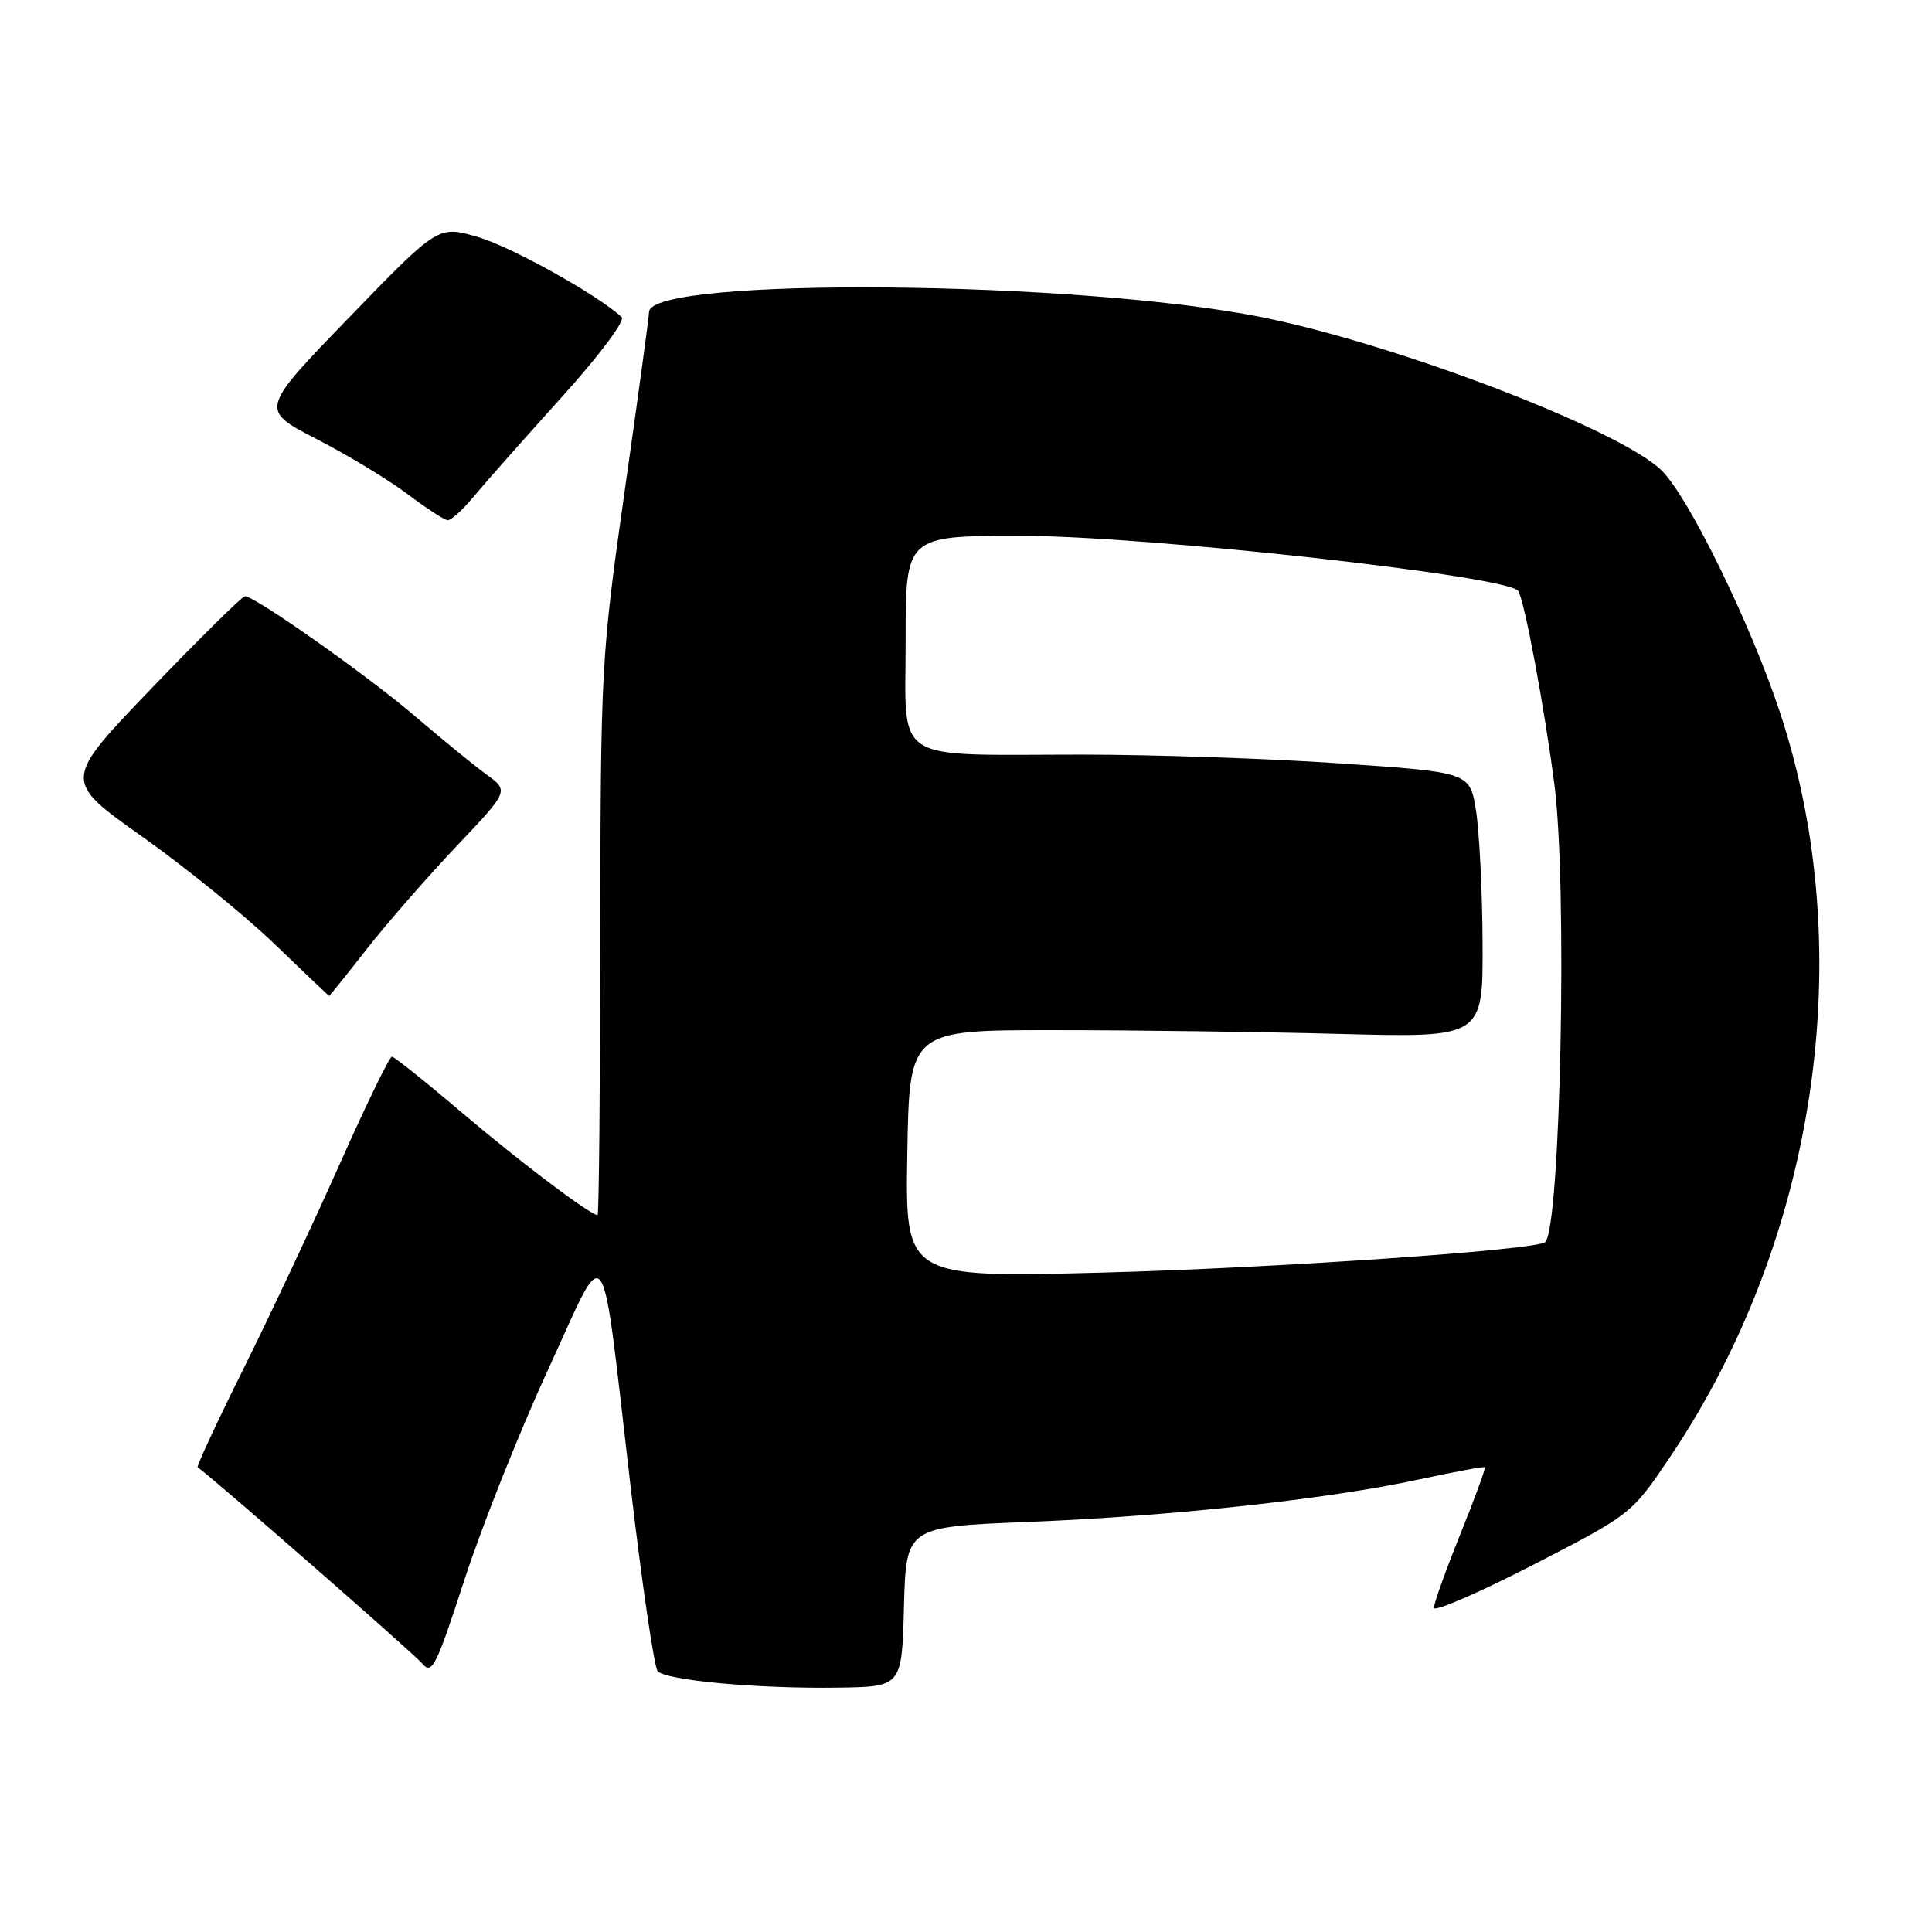 <?xml version="1.0" encoding="UTF-8" standalone="no"?>
<!DOCTYPE svg PUBLIC "-//W3C//DTD SVG 1.1//EN" "http://www.w3.org/Graphics/SVG/1.1/DTD/svg11.dtd" >
<svg xmlns="http://www.w3.org/2000/svg" xmlns:xlink="http://www.w3.org/1999/xlink" version="1.1" viewBox="0 0 256 256">
 <g >
 <path fill="currentColor"
d=" M 119.78 212.91 C 120.06 202.31 120.06 202.31 136.28 201.66 C 155.18 200.91 175.94 198.65 188.00 196.04 C 192.68 195.03 196.61 194.30 196.74 194.42 C 196.88 194.55 195.41 198.55 193.49 203.31 C 191.57 208.07 190.00 212.45 190.00 213.04 C 190.00 213.63 195.89 211.08 203.09 207.38 C 216.13 200.67 216.20 200.61 221.23 193.15 C 240.71 164.29 246.36 126.24 235.89 94.50 C 232.01 82.73 223.83 65.98 220.20 62.37 C 214.86 57.03 185.43 45.73 167.36 42.06 C 143.08 37.14 86.00 36.64 86.00 41.35 C 86.00 41.91 84.56 52.52 82.79 64.93 C 79.66 86.97 79.58 88.36 79.54 124.25 C 79.52 144.46 79.36 161.00 79.18 161.00 C 78.22 161.00 68.97 154.02 61.29 147.50 C 56.46 143.39 52.24 140.02 51.93 140.01 C 51.61 140.01 48.50 146.41 45.01 154.25 C 41.52 162.09 35.78 174.29 32.27 181.36 C 28.75 188.43 26.02 194.31 26.19 194.42 C 28.04 195.68 54.86 219.12 55.94 220.42 C 57.23 221.98 57.79 220.86 61.54 209.33 C 63.84 202.27 68.80 189.79 72.58 181.58 C 80.66 164.02 79.51 162.39 83.56 197.00 C 85.07 209.93 86.69 220.92 87.14 221.43 C 88.23 222.66 100.34 223.77 111.00 223.62 C 119.50 223.50 119.50 223.50 119.78 212.91 Z  M 48.60 125.75 C 51.30 122.31 56.64 116.19 60.47 112.15 C 67.44 104.80 67.44 104.80 64.49 102.65 C 62.87 101.47 58.60 97.99 55.02 94.92 C 48.79 89.58 33.79 79.00 32.46 79.00 C 32.11 79.00 26.54 84.49 20.08 91.21 C 8.34 103.42 8.34 103.42 18.80 110.83 C 24.56 114.91 32.47 121.32 36.38 125.09 C 40.30 128.86 43.55 131.95 43.60 131.97 C 43.66 131.99 45.91 129.19 48.60 125.75 Z  M 62.81 65.75 C 64.29 63.97 69.50 58.09 74.38 52.68 C 79.32 47.22 82.87 42.49 82.38 42.03 C 79.29 39.13 67.75 32.69 63.33 31.41 C 58.06 29.87 58.06 29.87 46.24 42.09 C 34.42 54.30 34.42 54.30 41.96 58.18 C 46.11 60.32 51.52 63.60 54.00 65.47 C 56.48 67.34 58.87 68.90 59.31 68.93 C 59.76 68.97 61.34 67.54 62.81 65.75 Z  M 120.22 152.90 C 120.50 136.50 120.50 136.50 139.50 136.50 C 149.95 136.50 167.05 136.72 177.50 137.00 C 196.50 137.50 196.50 137.50 196.45 125.00 C 196.42 118.12 196.02 110.21 195.58 107.42 C 194.76 102.33 194.76 102.33 177.63 101.16 C 168.21 100.51 152.79 99.99 143.38 99.99 C 117.86 100.00 120.00 101.39 120.00 84.88 C 120.00 71.00 120.00 71.00 135.22 71.00 C 151.97 71.00 199.93 76.32 201.18 78.31 C 202.01 79.64 204.65 93.76 205.97 104.00 C 207.70 117.36 206.79 162.55 204.75 164.58 C 203.71 165.63 169.00 168.02 146.22 168.62 C 119.95 169.31 119.95 169.31 120.22 152.90 Z "/>
</g>
</svg>